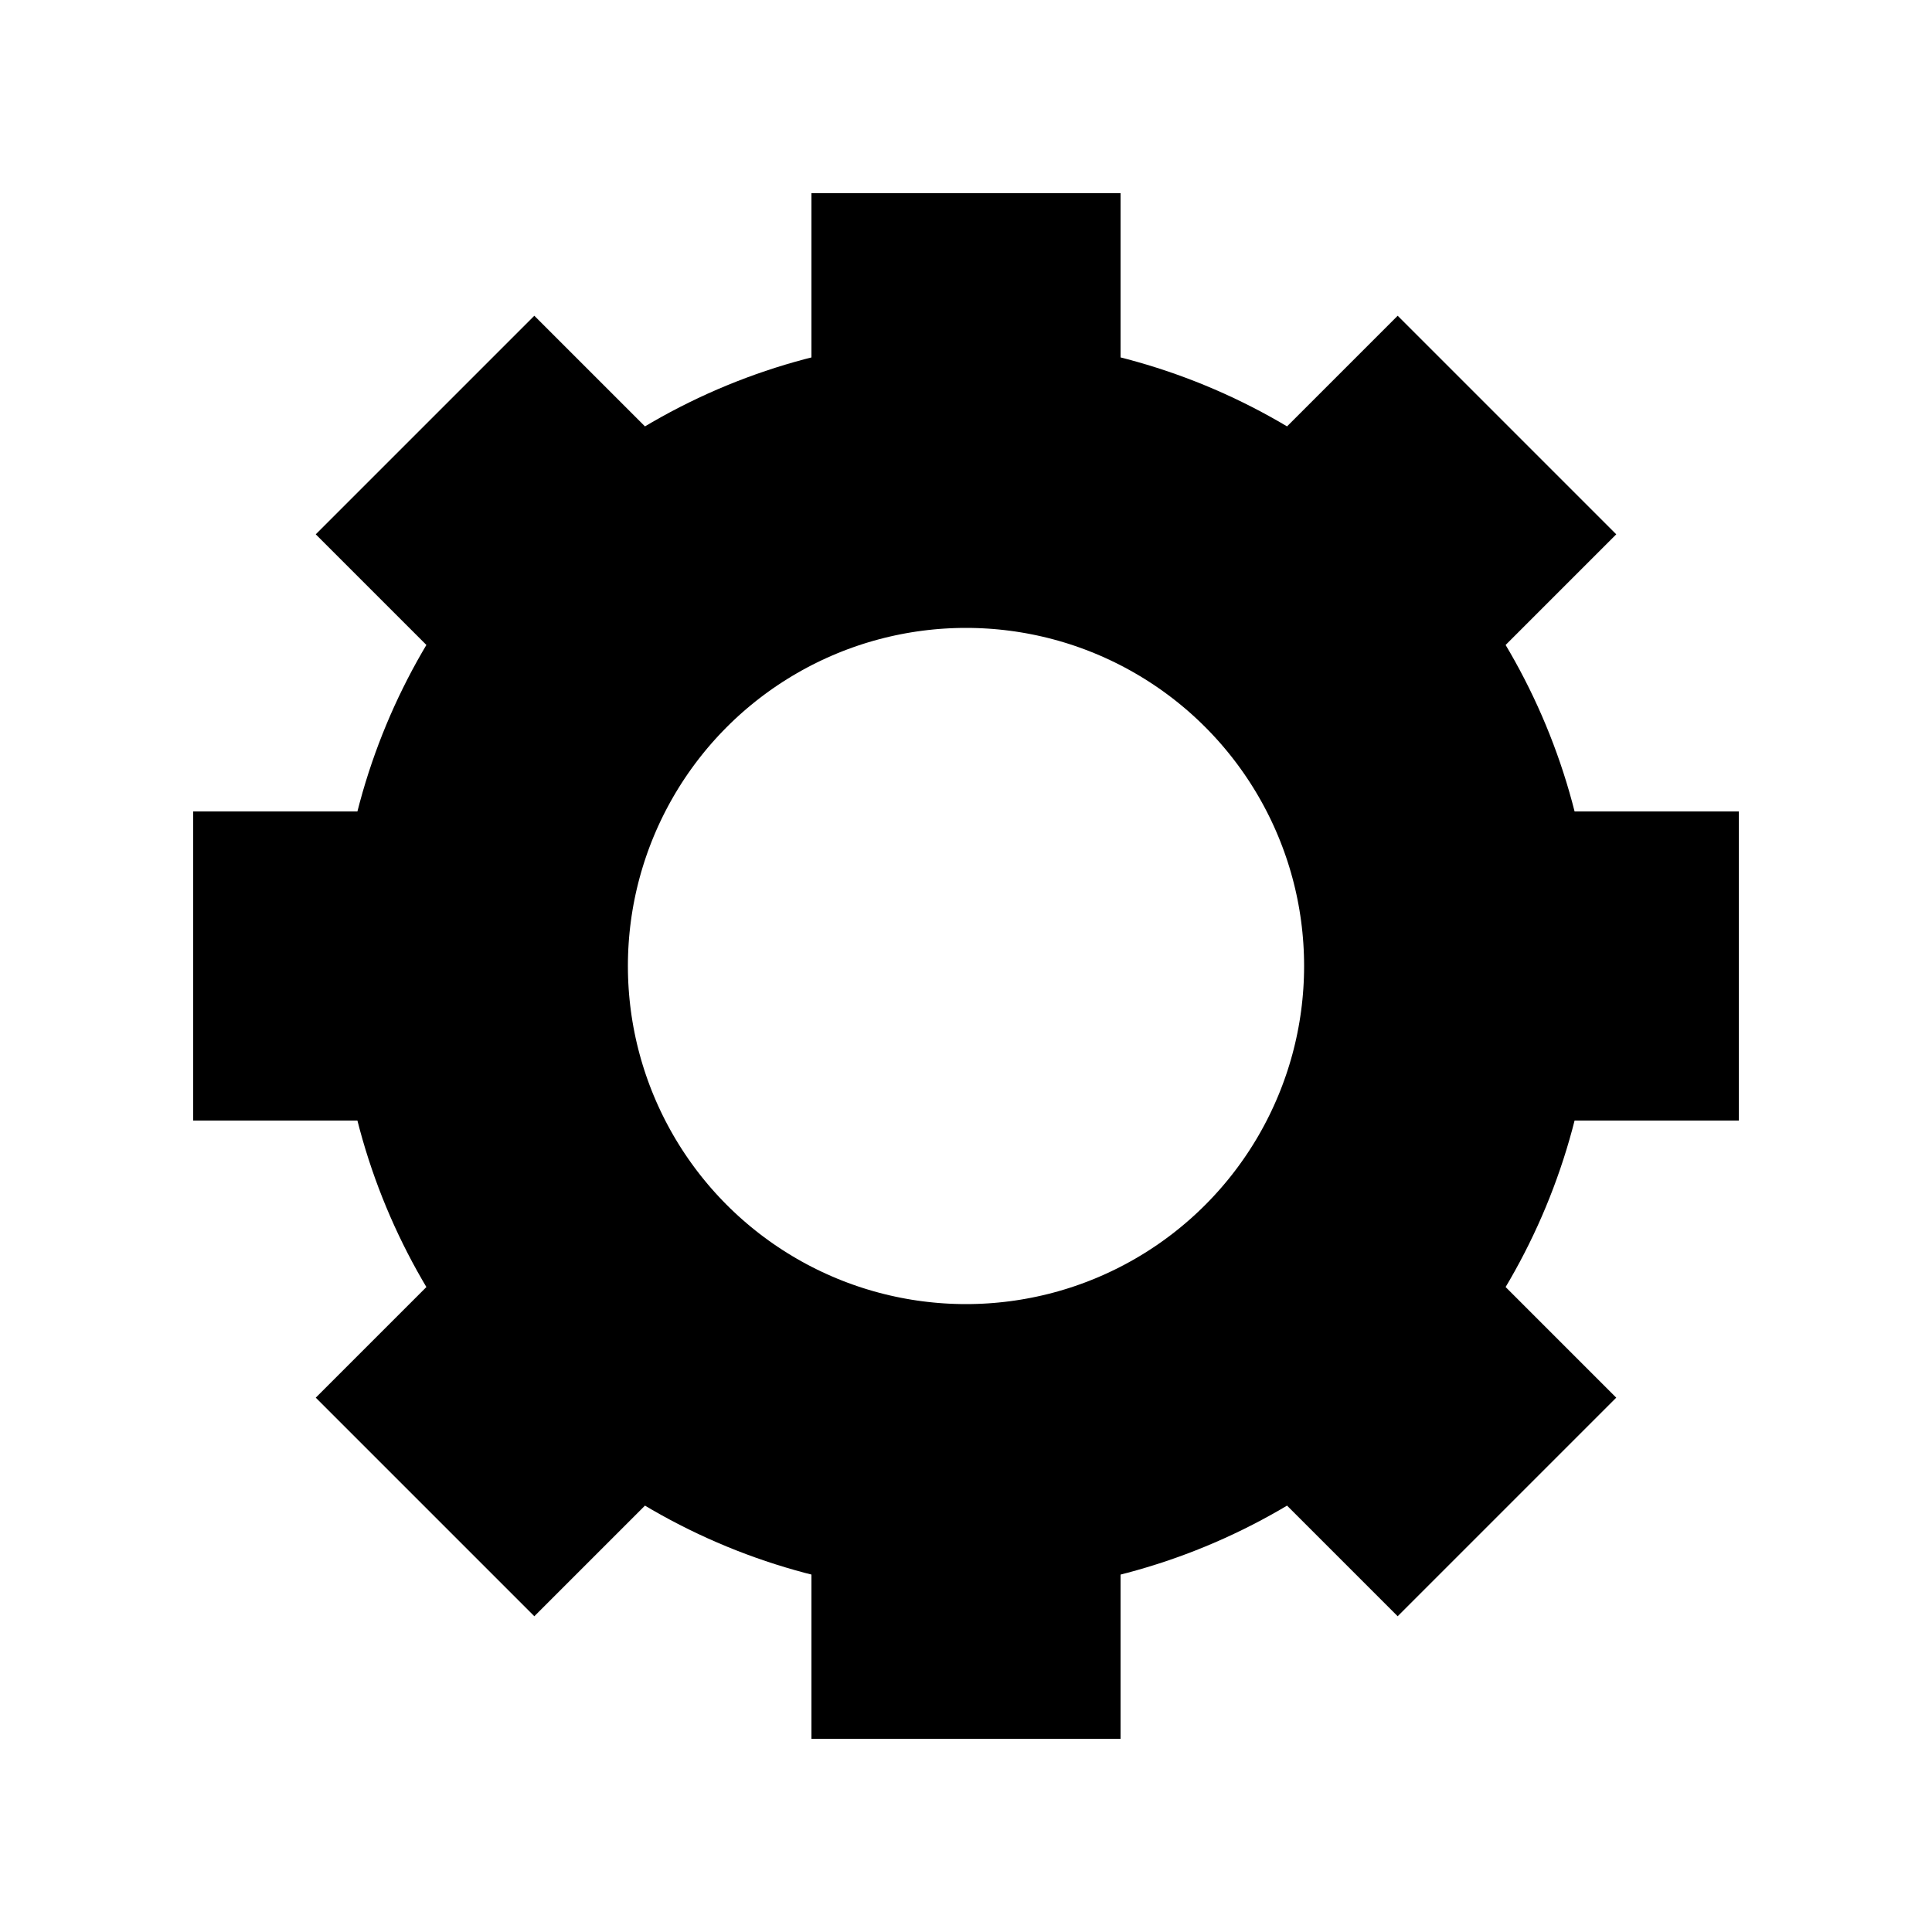 <svg width="200" height="200" xmlns="http://www.w3.org/2000/svg">
  <circle cx="100" cy="100" r="50" fill="none" style="stroke:black;stroke-width:30"/>
  <line x1="100" y1="50" x2="100" y2="20" style="stroke:black;stroke-width:32"/>
  <line x1="100" y1="150" x2="100" y2="180" style="stroke:black;stroke-width:32"/>
  <line x1="20" y1="100" x2="50" y2="100" style="stroke:black;stroke-width:32"/>
  <line x1="180" y1="100" x2="150" y2="100" style="stroke:black;stroke-width:32"/>
  <line x1="60" y1="60" x2="44" y2="44" style="stroke:black;stroke-width:32"/>
  <line x1="140" y1="60" x2="156" y2="44" style="stroke:black;stroke-width:32"/>
  <line x1="60" y1="140" x2="44" y2="156" style="stroke:black;stroke-width:32"/>
  <line x1="140" y1="140" x2="156" y2="156" style="stroke:black;stroke-width:32"/>
</svg>
